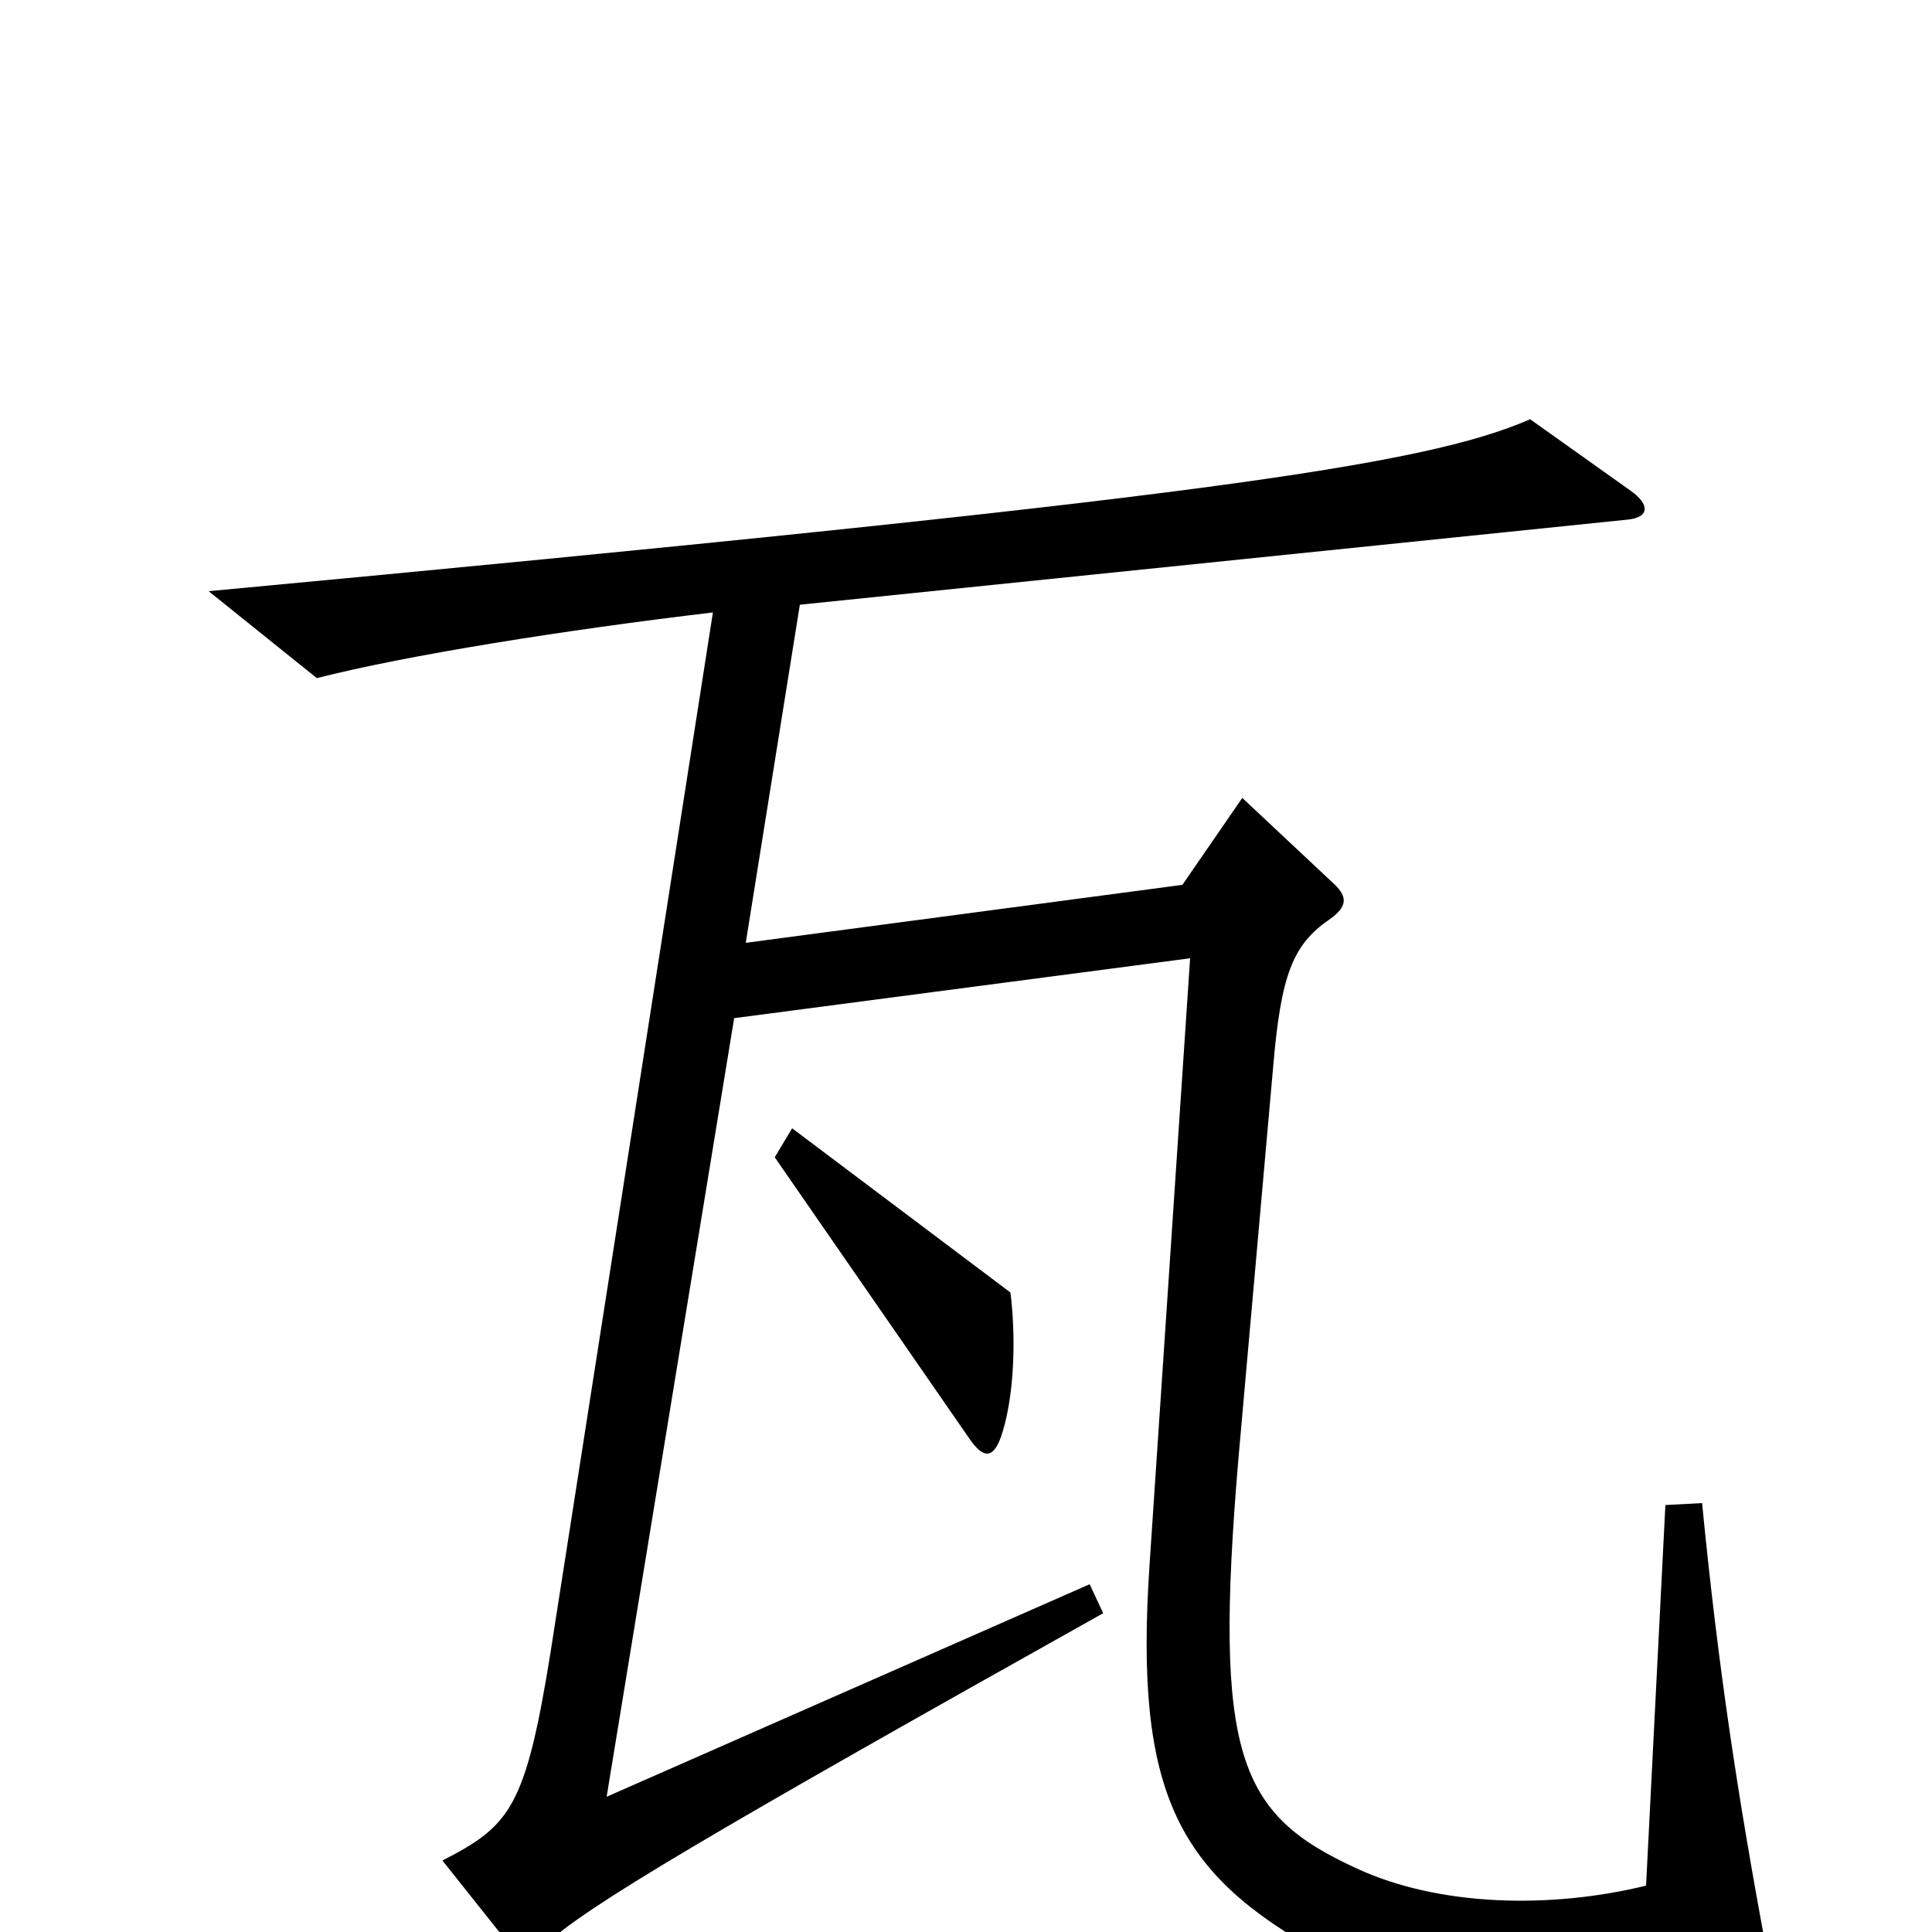 <svg xmlns="http://www.w3.org/2000/svg" viewBox="0 -1000 1000 1000">
	<path fill="#000000" d="M915 13C899 -72 889 -140 881 -222L862 -221L852 -24C803 -12 745 -13 702 -33C641 -61 628 -91 641 -245L659 -448C663 -495 669 -511 688 -524C698 -531 697 -536 691 -542L643 -587L612 -542L386 -512L414 -687L842 -731C854 -732 854 -739 844 -746L792 -783C737 -759 621 -742 108 -694L164 -649C211 -661 293 -674 369 -683L285 -145C272 -64 264 -55 229 -37L264 7C270 14 275 14 282 7C301 -12 371 -53 571 -165L564 -180L314 -70L380 -473L616 -504L595 -190C587 -71 610 -30 684 11C733 37 826 40 905 29C914 28 917 24 915 13ZM523 -331L410 -416L401 -401L502 -255C509 -245 514 -245 518 -256C525 -276 526 -307 523 -331Z"/>
</svg>